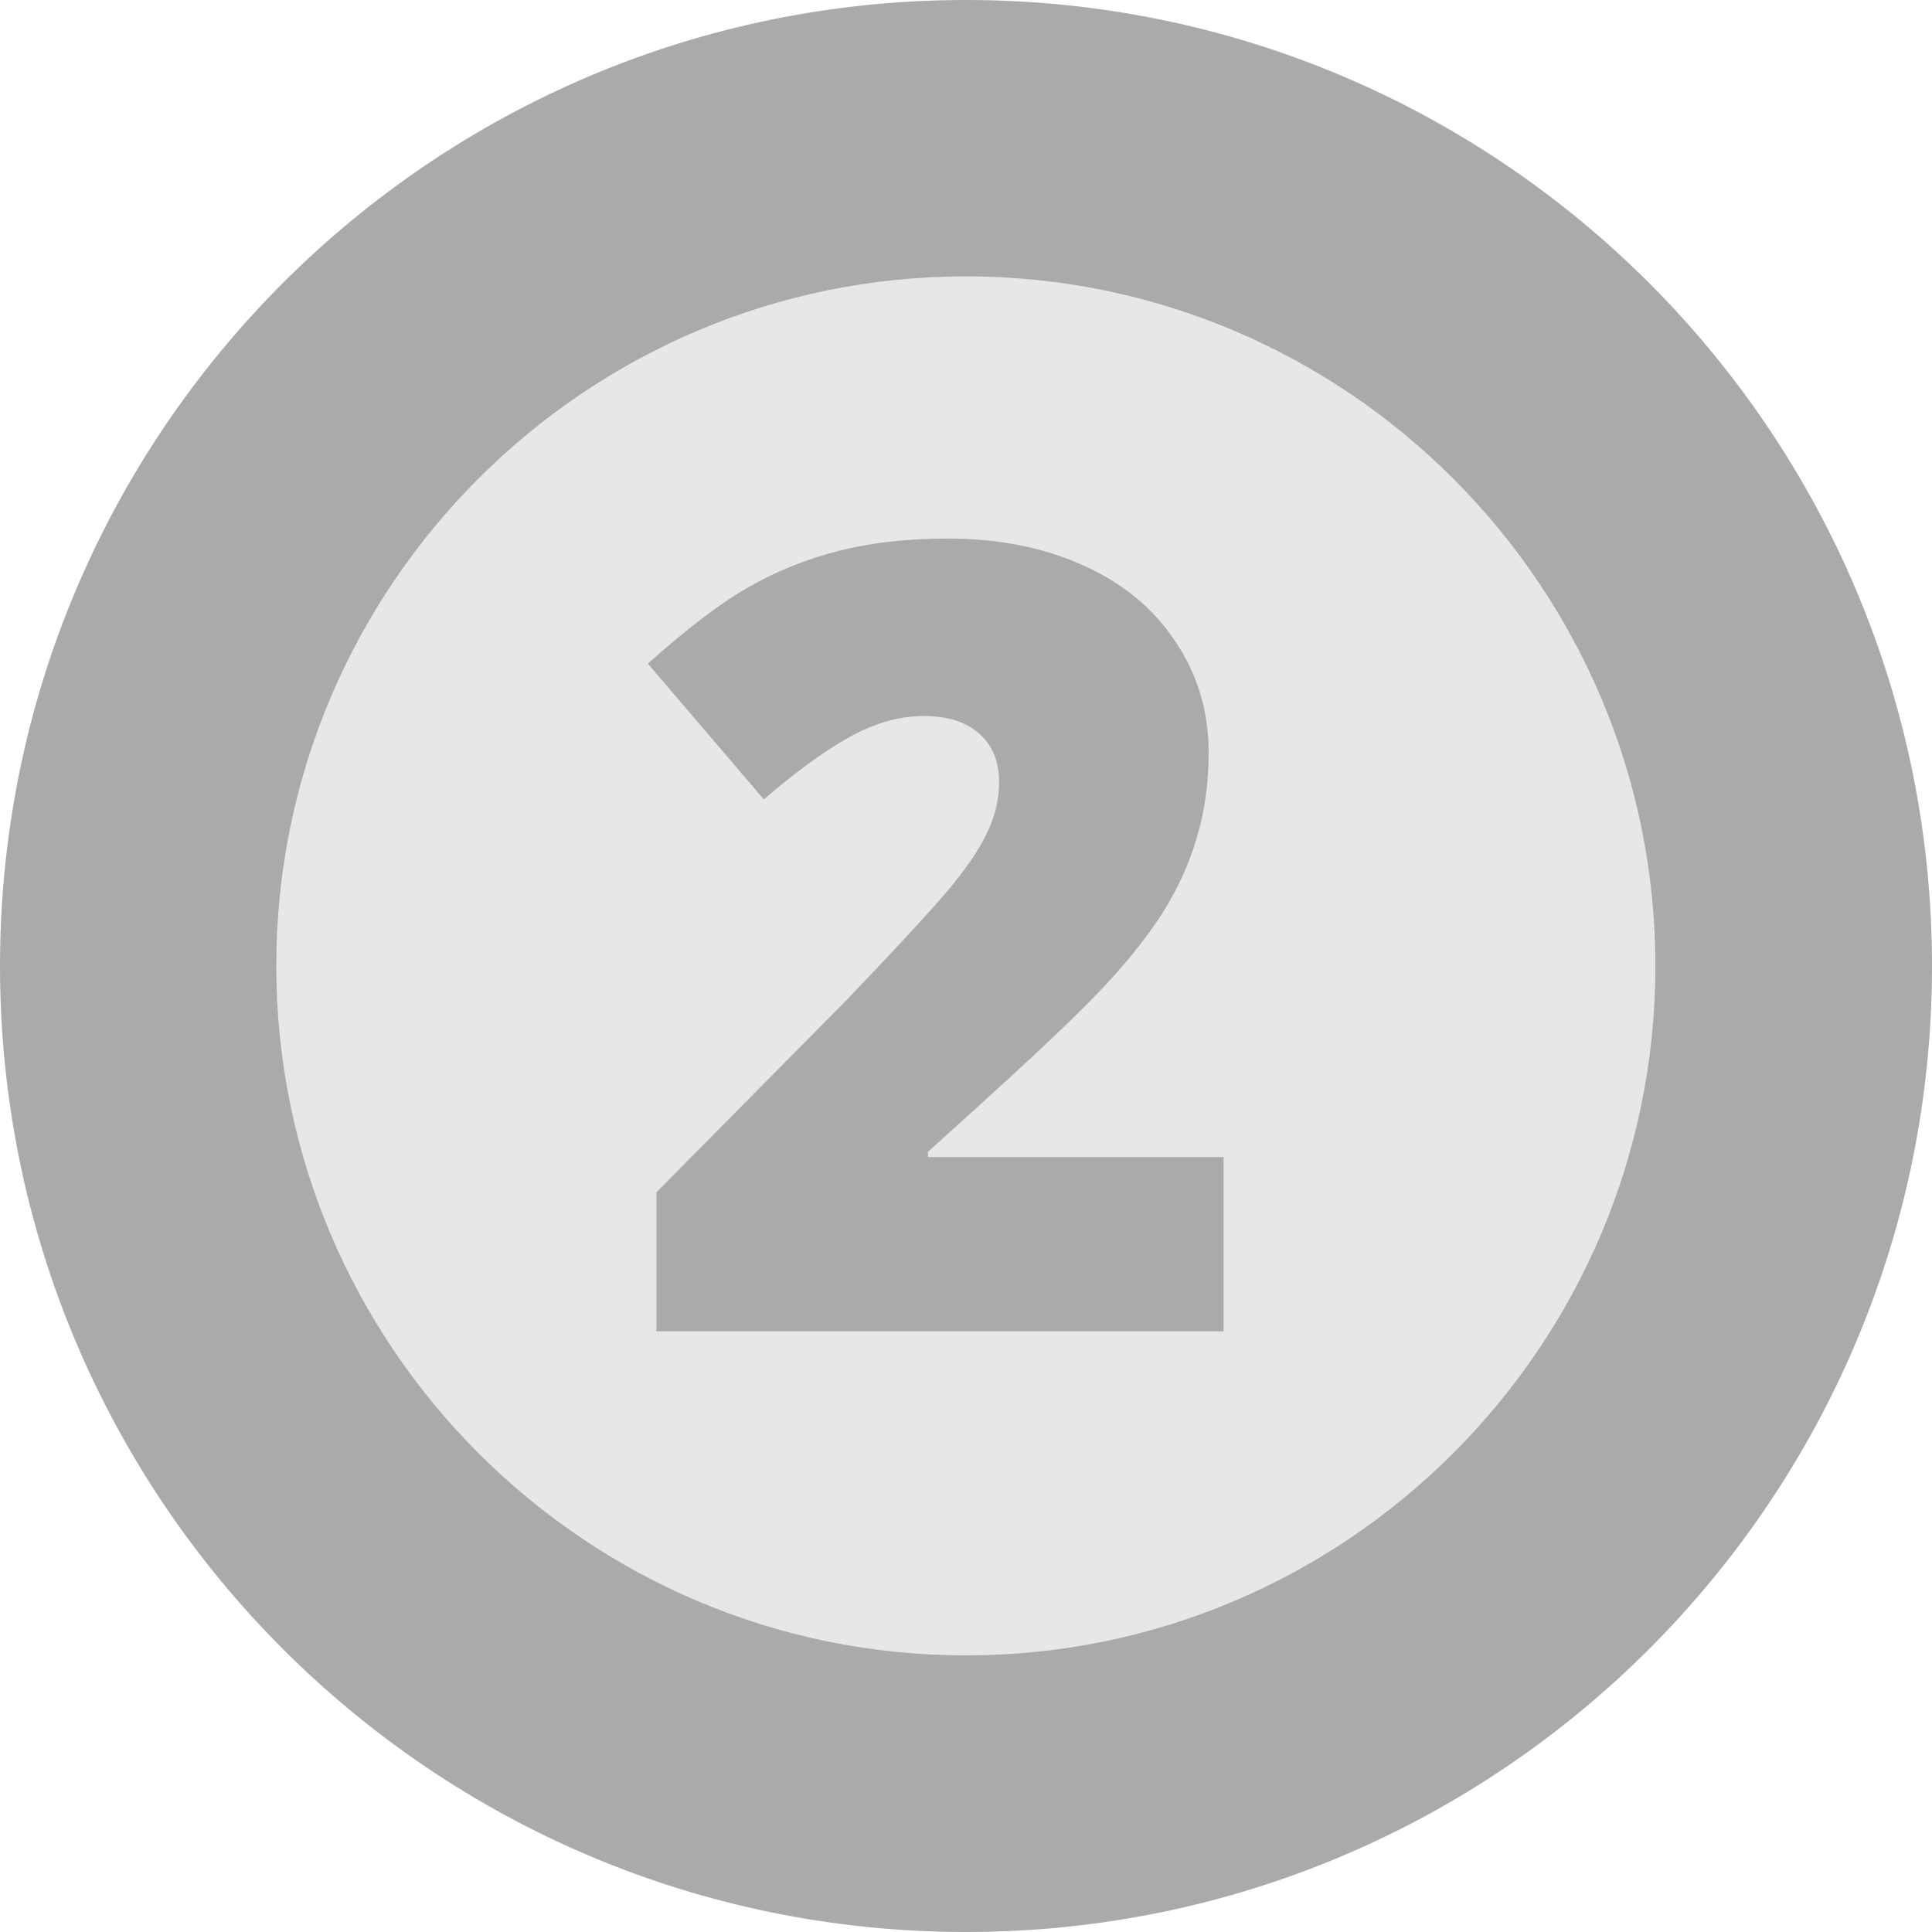 <svg width="41" height="41" viewBox="0 0 41 41" fill="none" xmlns="http://www.w3.org/2000/svg">
<path d="M20.5 41C31.822 41 41 31.822 41 20.5C41 9.178 31.822 0 20.5 0C9.178 0 0 9.178 0 20.5C0 31.822 9.178 41 20.5 41Z" fill="#ACA9A9"/>
<path d="M20.497 35.13C12.427 35.13 5.863 28.564 5.863 20.497C5.863 12.429 12.427 5.865 20.497 5.865C28.566 5.865 35.13 12.431 35.13 20.499C35.13 28.566 28.566 35.13 20.497 35.13Z" fill="#E7E7E7"/>
<path d="M25.967 28.253H13.93V25.303L17.98 21.208C19.137 19.998 19.894 19.174 20.249 18.735C20.605 18.289 20.85 17.907 20.986 17.589C21.13 17.271 21.202 16.939 21.202 16.591C21.202 16.16 21.062 15.819 20.782 15.57C20.503 15.32 20.109 15.195 19.602 15.195C19.081 15.195 18.551 15.347 18.014 15.649C17.485 15.944 16.884 16.383 16.21 16.965L13.749 14.084C14.603 13.32 15.322 12.775 15.904 12.45C16.487 12.117 17.118 11.864 17.799 11.69C18.487 11.516 19.258 11.429 20.113 11.429C21.187 11.429 22.144 11.618 22.983 11.996C23.83 12.374 24.484 12.915 24.946 13.619C25.415 14.314 25.649 15.097 25.649 15.967C25.649 16.617 25.566 17.219 25.399 17.771C25.241 18.323 24.991 18.867 24.651 19.404C24.31 19.934 23.857 20.493 23.289 21.083C22.73 21.673 21.531 22.793 19.693 24.441V24.555H25.967V28.253Z" fill="#ACA9A9"/>
</svg>
